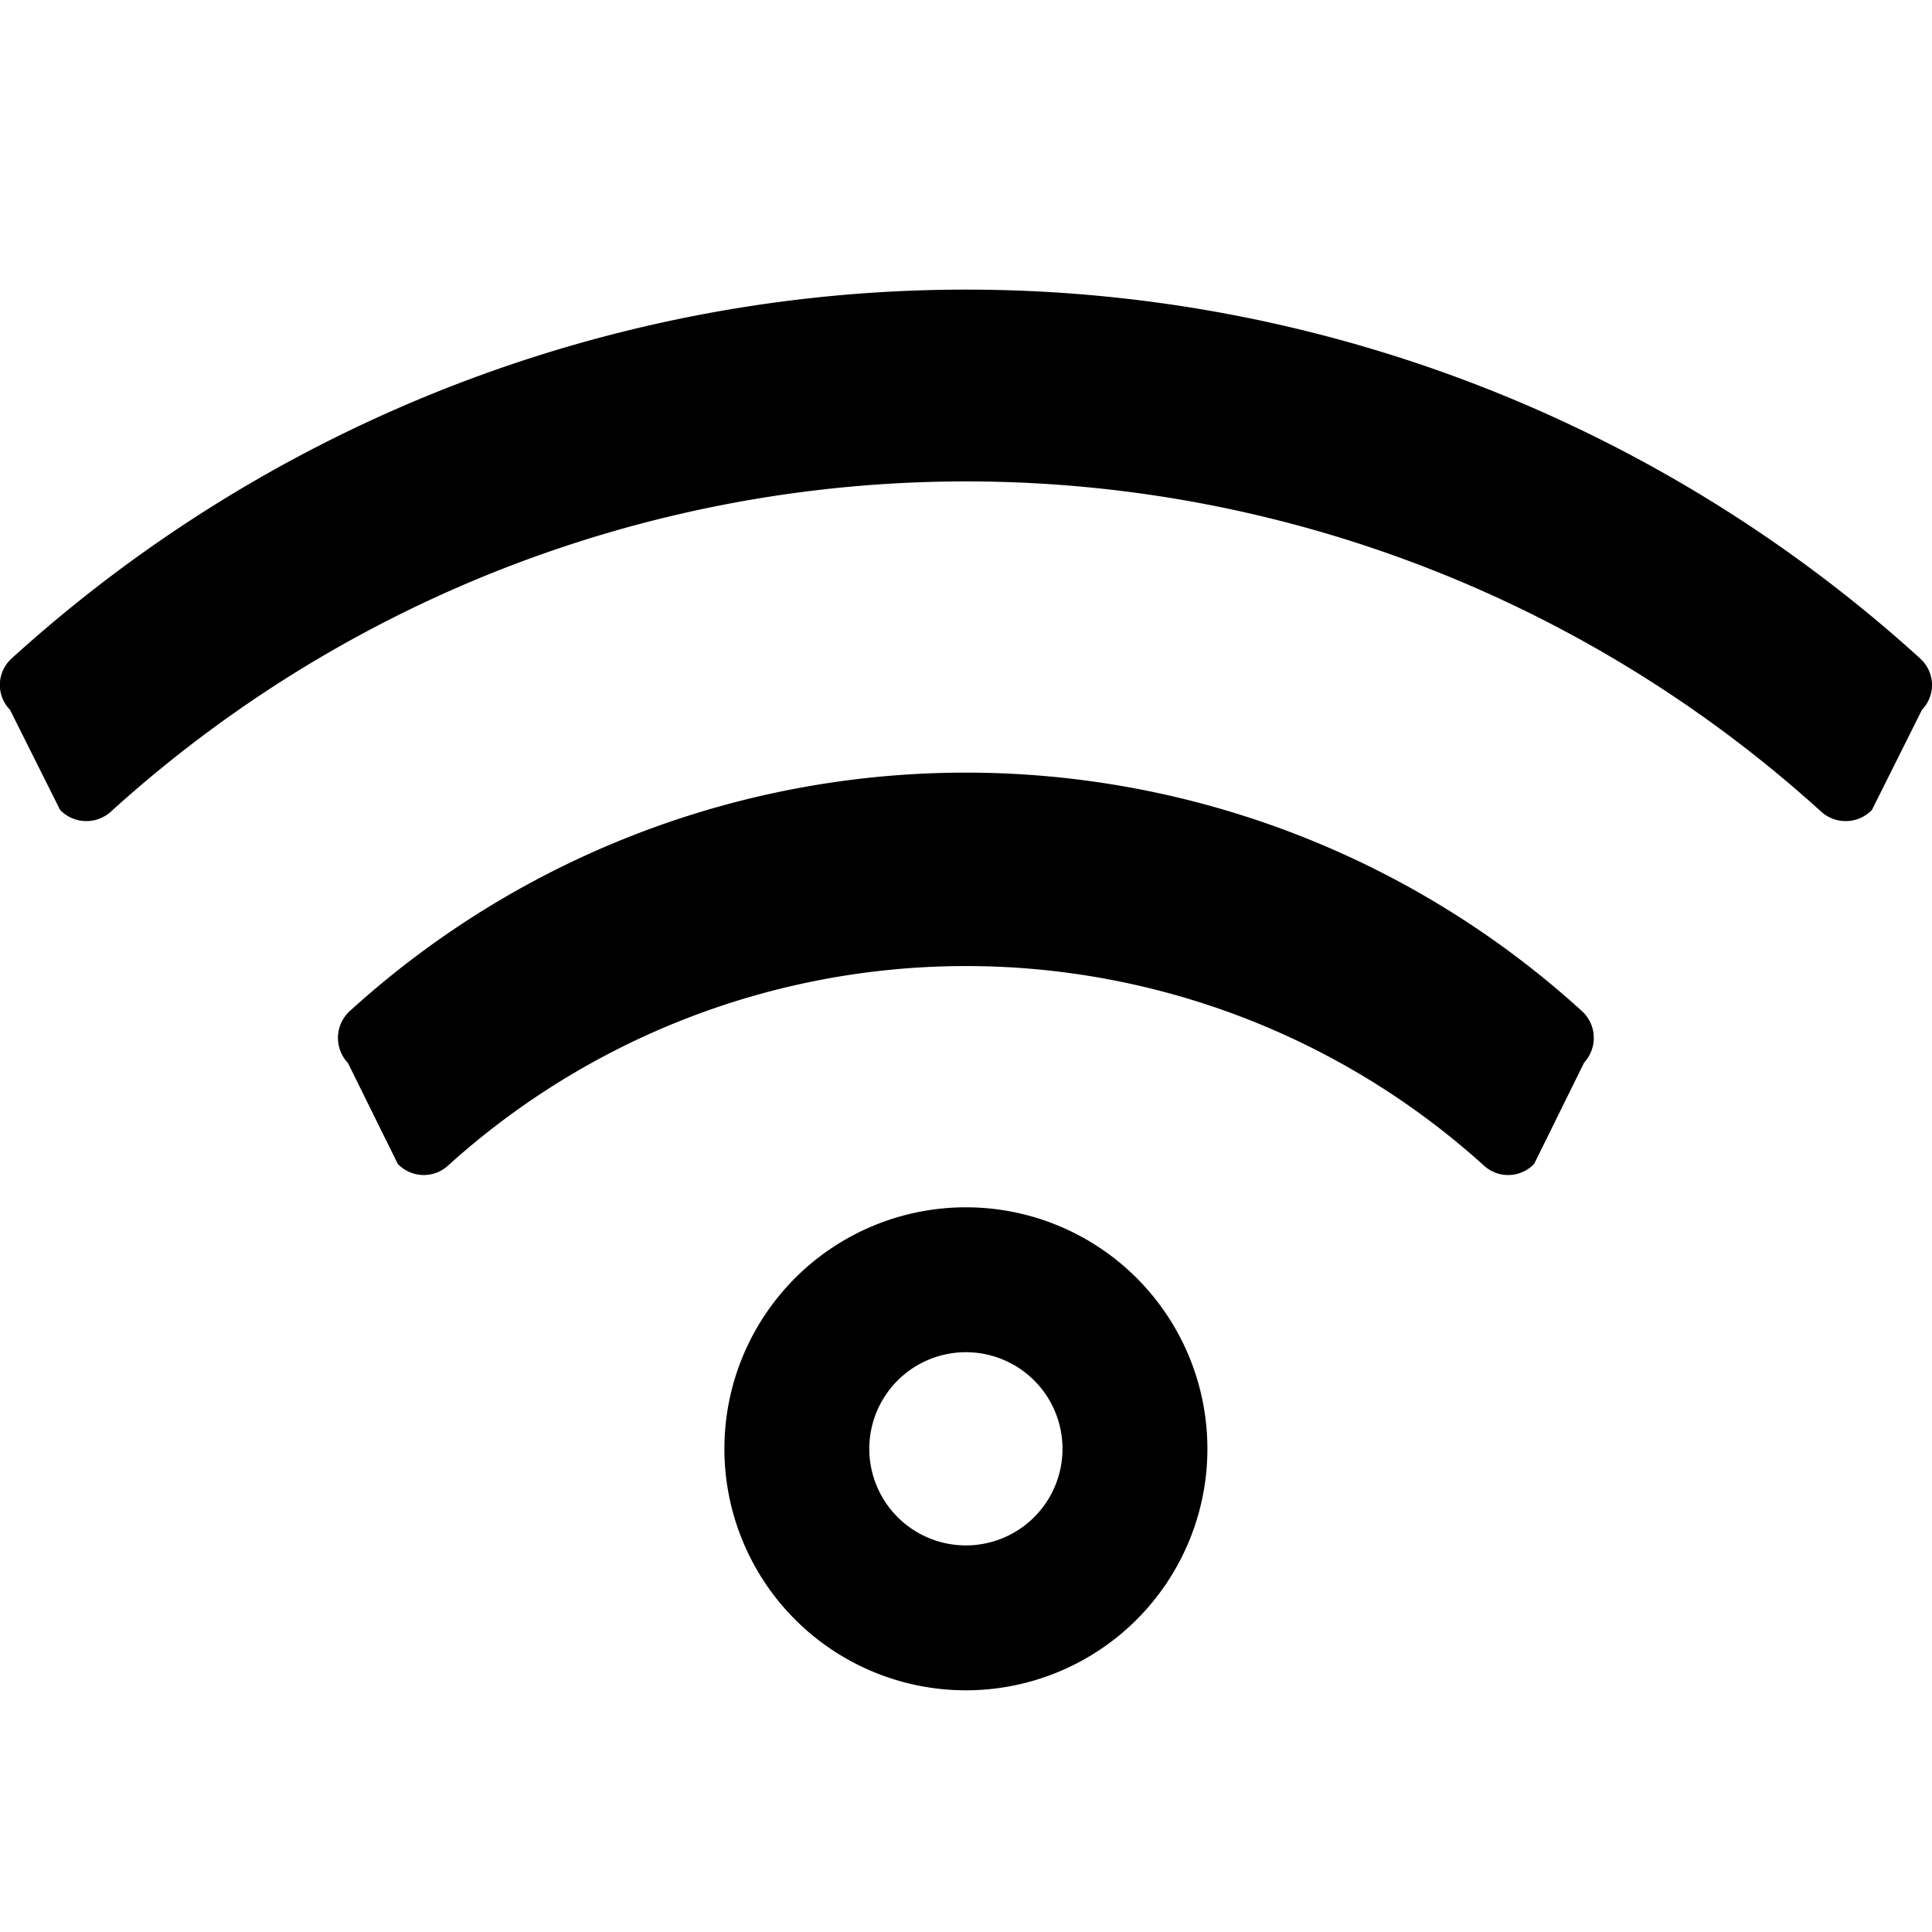 <svg width="40" height="40" xmlns="http://www.w3.org/2000/svg">
  <path style="fill:#000000" d="M19.998 27.996a2 2 0 1 1-2 2 2 2 0 0 1 2-2m0-3a5 5 0 1 0 5 5 5 5 0 0 0-5-5Zm12.793-2.989a.752.752 0 0 0-.037-1.072 18.946 18.946 0 0 0-25.514 0 .753.753 0 0 0-.037 1.072l1.032 2.089a.742.742 0 0 0 1.039.038 15.984 15.984 0 0 1 21.451 0 .742.742 0 0 0 1.039-.038l1.029-2.086Zm6.964-8.374a29.375 29.375 0 0 0-39.514 0 .737.737 0 0 0-.034 1.063l1.038 2.074a.756.756 0 0 0 1.051.034 26.342 26.342 0 0 1 35.409 0 .756.756 0 0 0 1.051-.034l1.036-2.074a.737.737 0 0 0-.035-1.06Z"/>
</svg>
